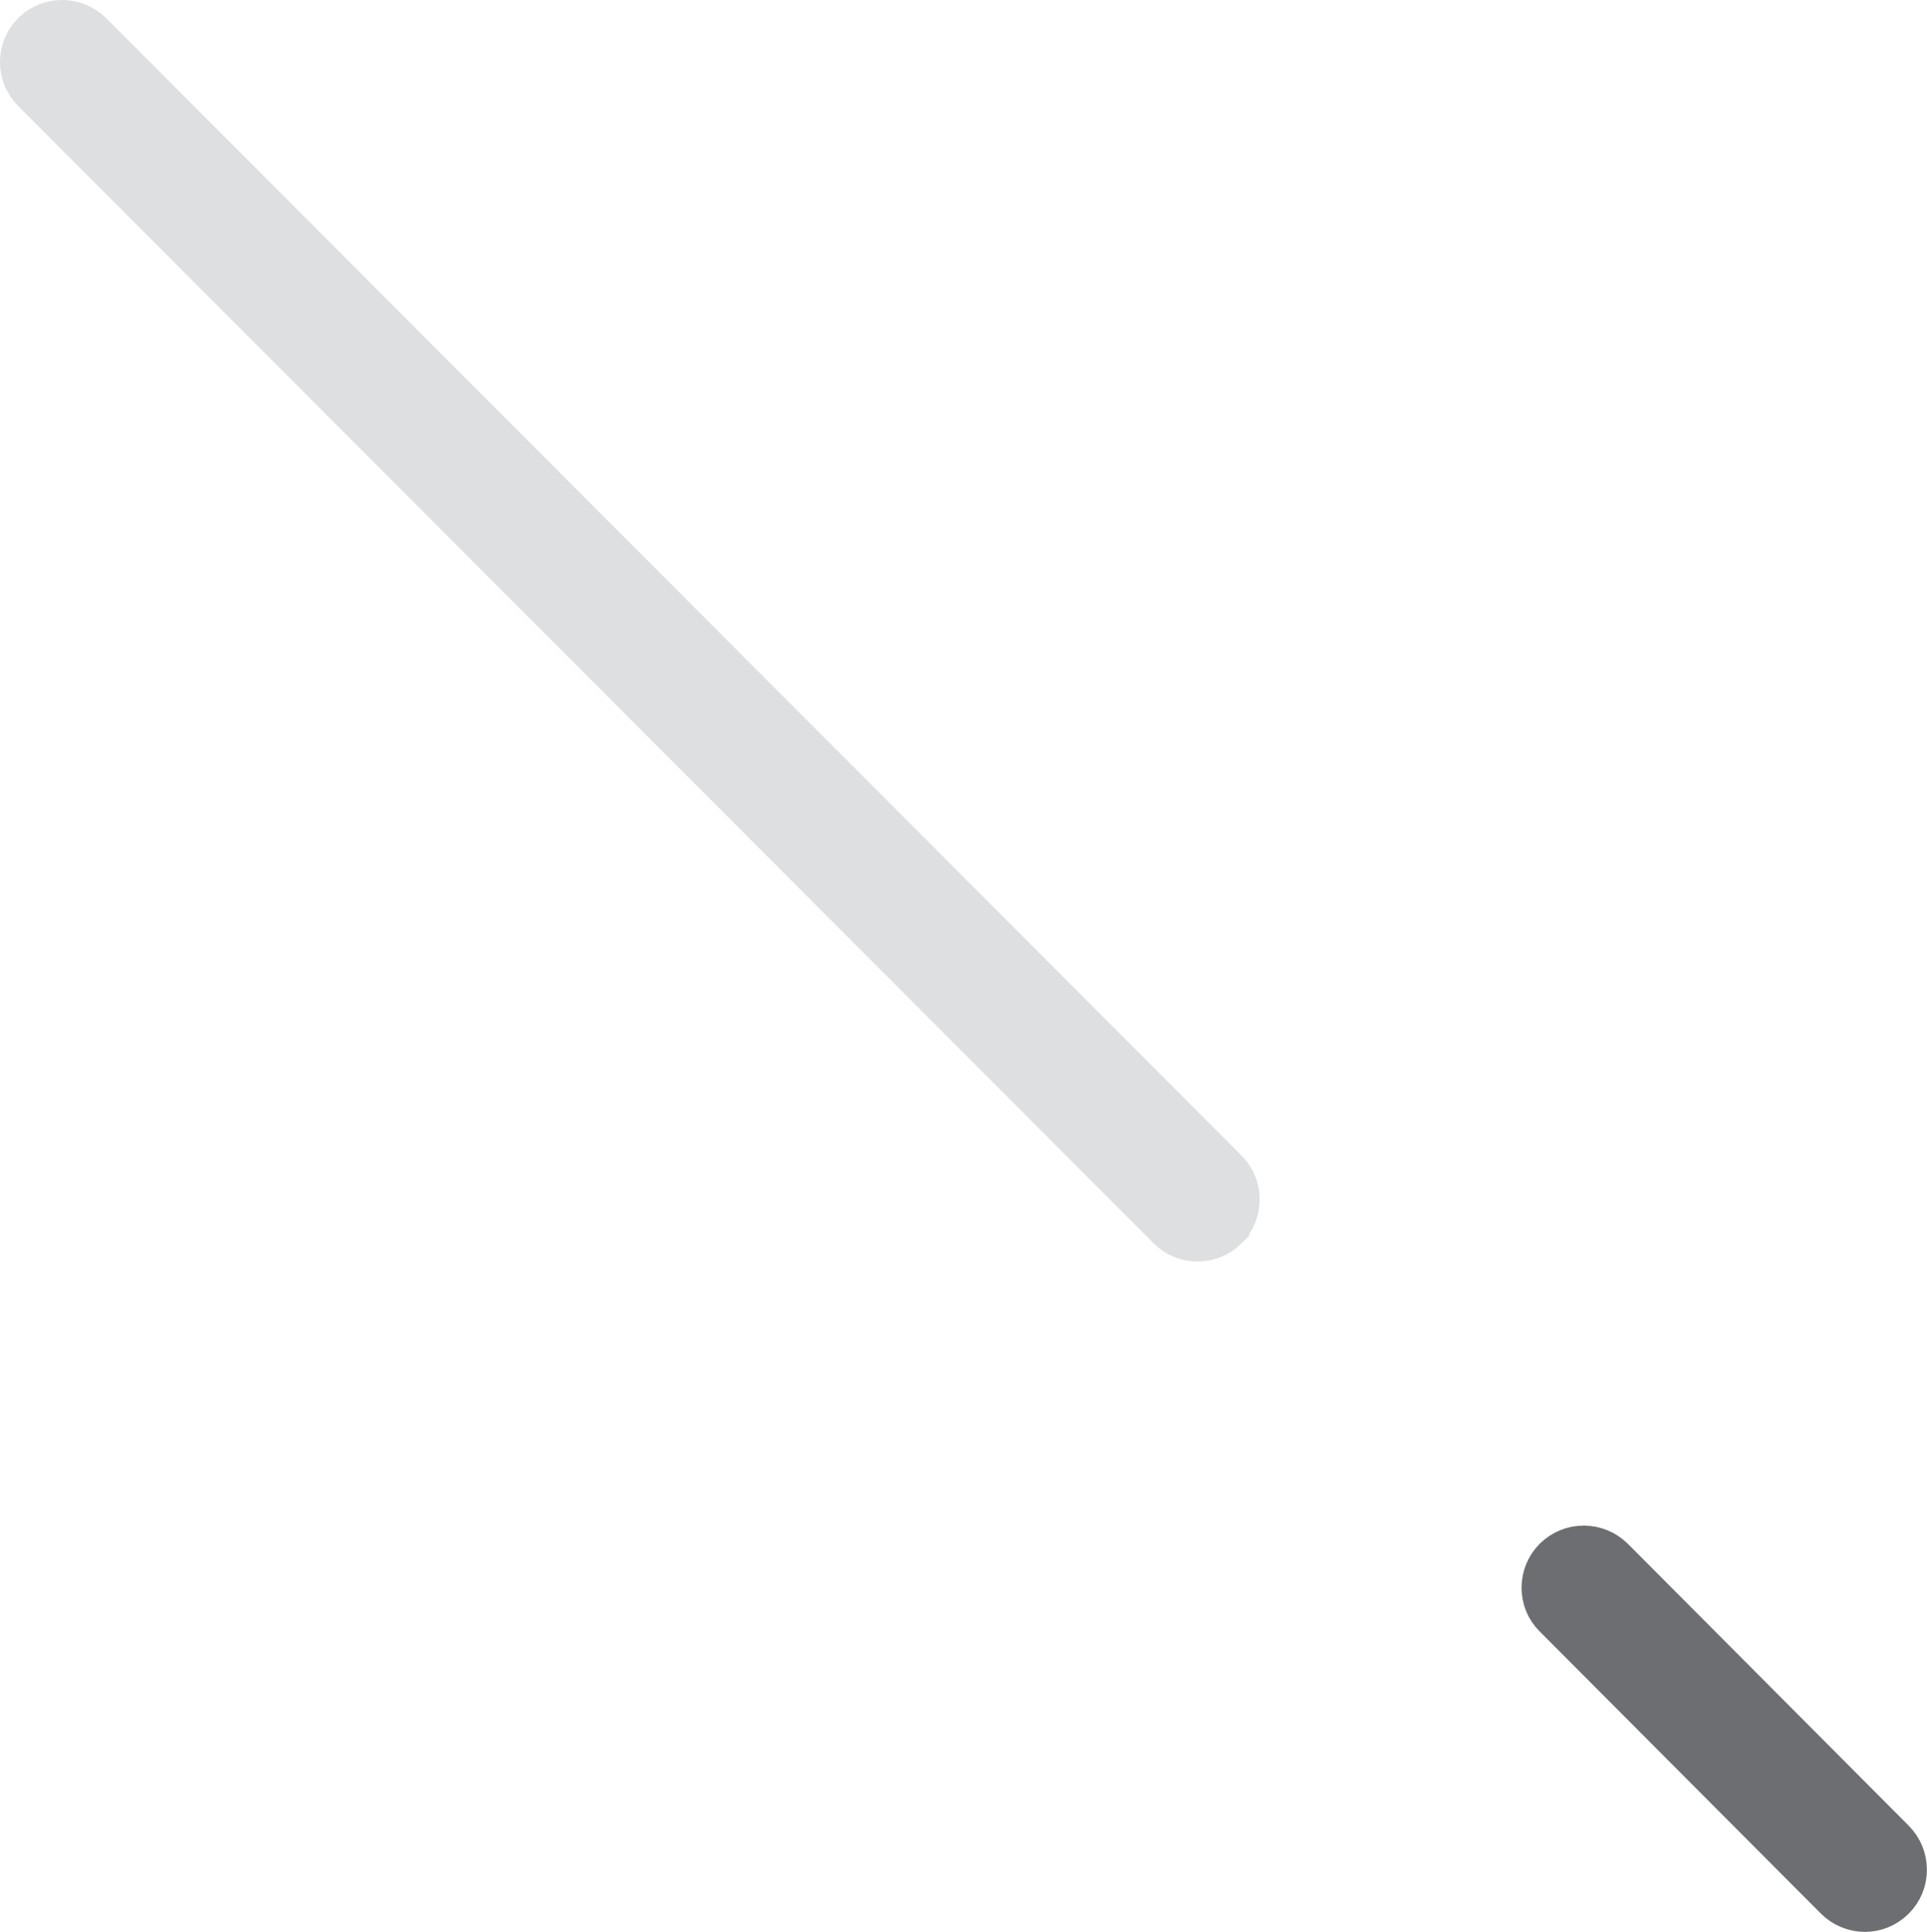 <?xml version="1.0" encoding="iso-8859-1"?>
<!-- Generator: Adobe Illustrator 18.1.1, SVG Export Plug-In . SVG Version: 6.00 Build 0)  -->
<svg version="1.1" xmlns="http://www.w3.org/2000/svg" xmlns:xlink="http://www.w3.org/1999/xlink" x="0px" y="0px"
	 viewBox="0 0 36.428 36.528" style="enable-background:new 0 0 36.428 36.528;" xml:space="preserve">
<g id="A1.svg">
	<g>
		<path style="fill:#6D6E71;stroke:#6D6E71;stroke-miterlimit:10;" d="M35.73,35.829c-0.134,0.133-0.307,0.199-0.477,0.199
			c-0.172,0-0.348-0.069-0.48-0.202l-5.312-5.331c-0.131-0.128-0.197-0.298-0.197-0.47l0,0c0-0.003,0-0.006,0-0.011
			c0-0.172,0.069-0.344,0.197-0.472c0.13-0.127,0.298-0.195,0.468-0.195c0.005-0.002,0.007-0.002,0.012-0.002
			c0.001,0,0.004,0,0.004,0.002c0.17,0,0.341,0.066,0.472,0.194l5.312,5.333c0.131,0.131,0.197,0.305,0.197,0.477
			C35.928,35.524,35.862,35.696,35.73,35.829z"/>
		<path style="fill:#DEDFE0;stroke:#DEDFE0;stroke-miterlimit:10;" d="M23.313,22.679c0-0.17-0.065-0.346-0.197-0.477L1.65,0.694
			C1.518,0.566,1.346,0.5,1.173,0.5c-0.162,0-0.333,0.059-0.461,0.182C0.707,0.688,0.7,0.693,0.696,0.695
			C0.565,0.829,0.5,0.998,0.5,1.17v0.003c0,0.002,0,0.002,0,0.002v0.003c0,0.172,0.068,0.344,0.196,0.472l21.462,21.501
			c0.133,0.138,0.309,0.204,0.481,0.202c0.173,0,0.345-0.066,0.477-0.195v-0.001c0,0,0,0,0-0.002
			C23.249,23.024,23.313,22.851,23.313,22.679z M22.968,23.007L22.968,23.007L22.968,23.007L22.968,23.007z"/>
	</g>
</g>
<g id="Layer_1">
</g>
</svg>
